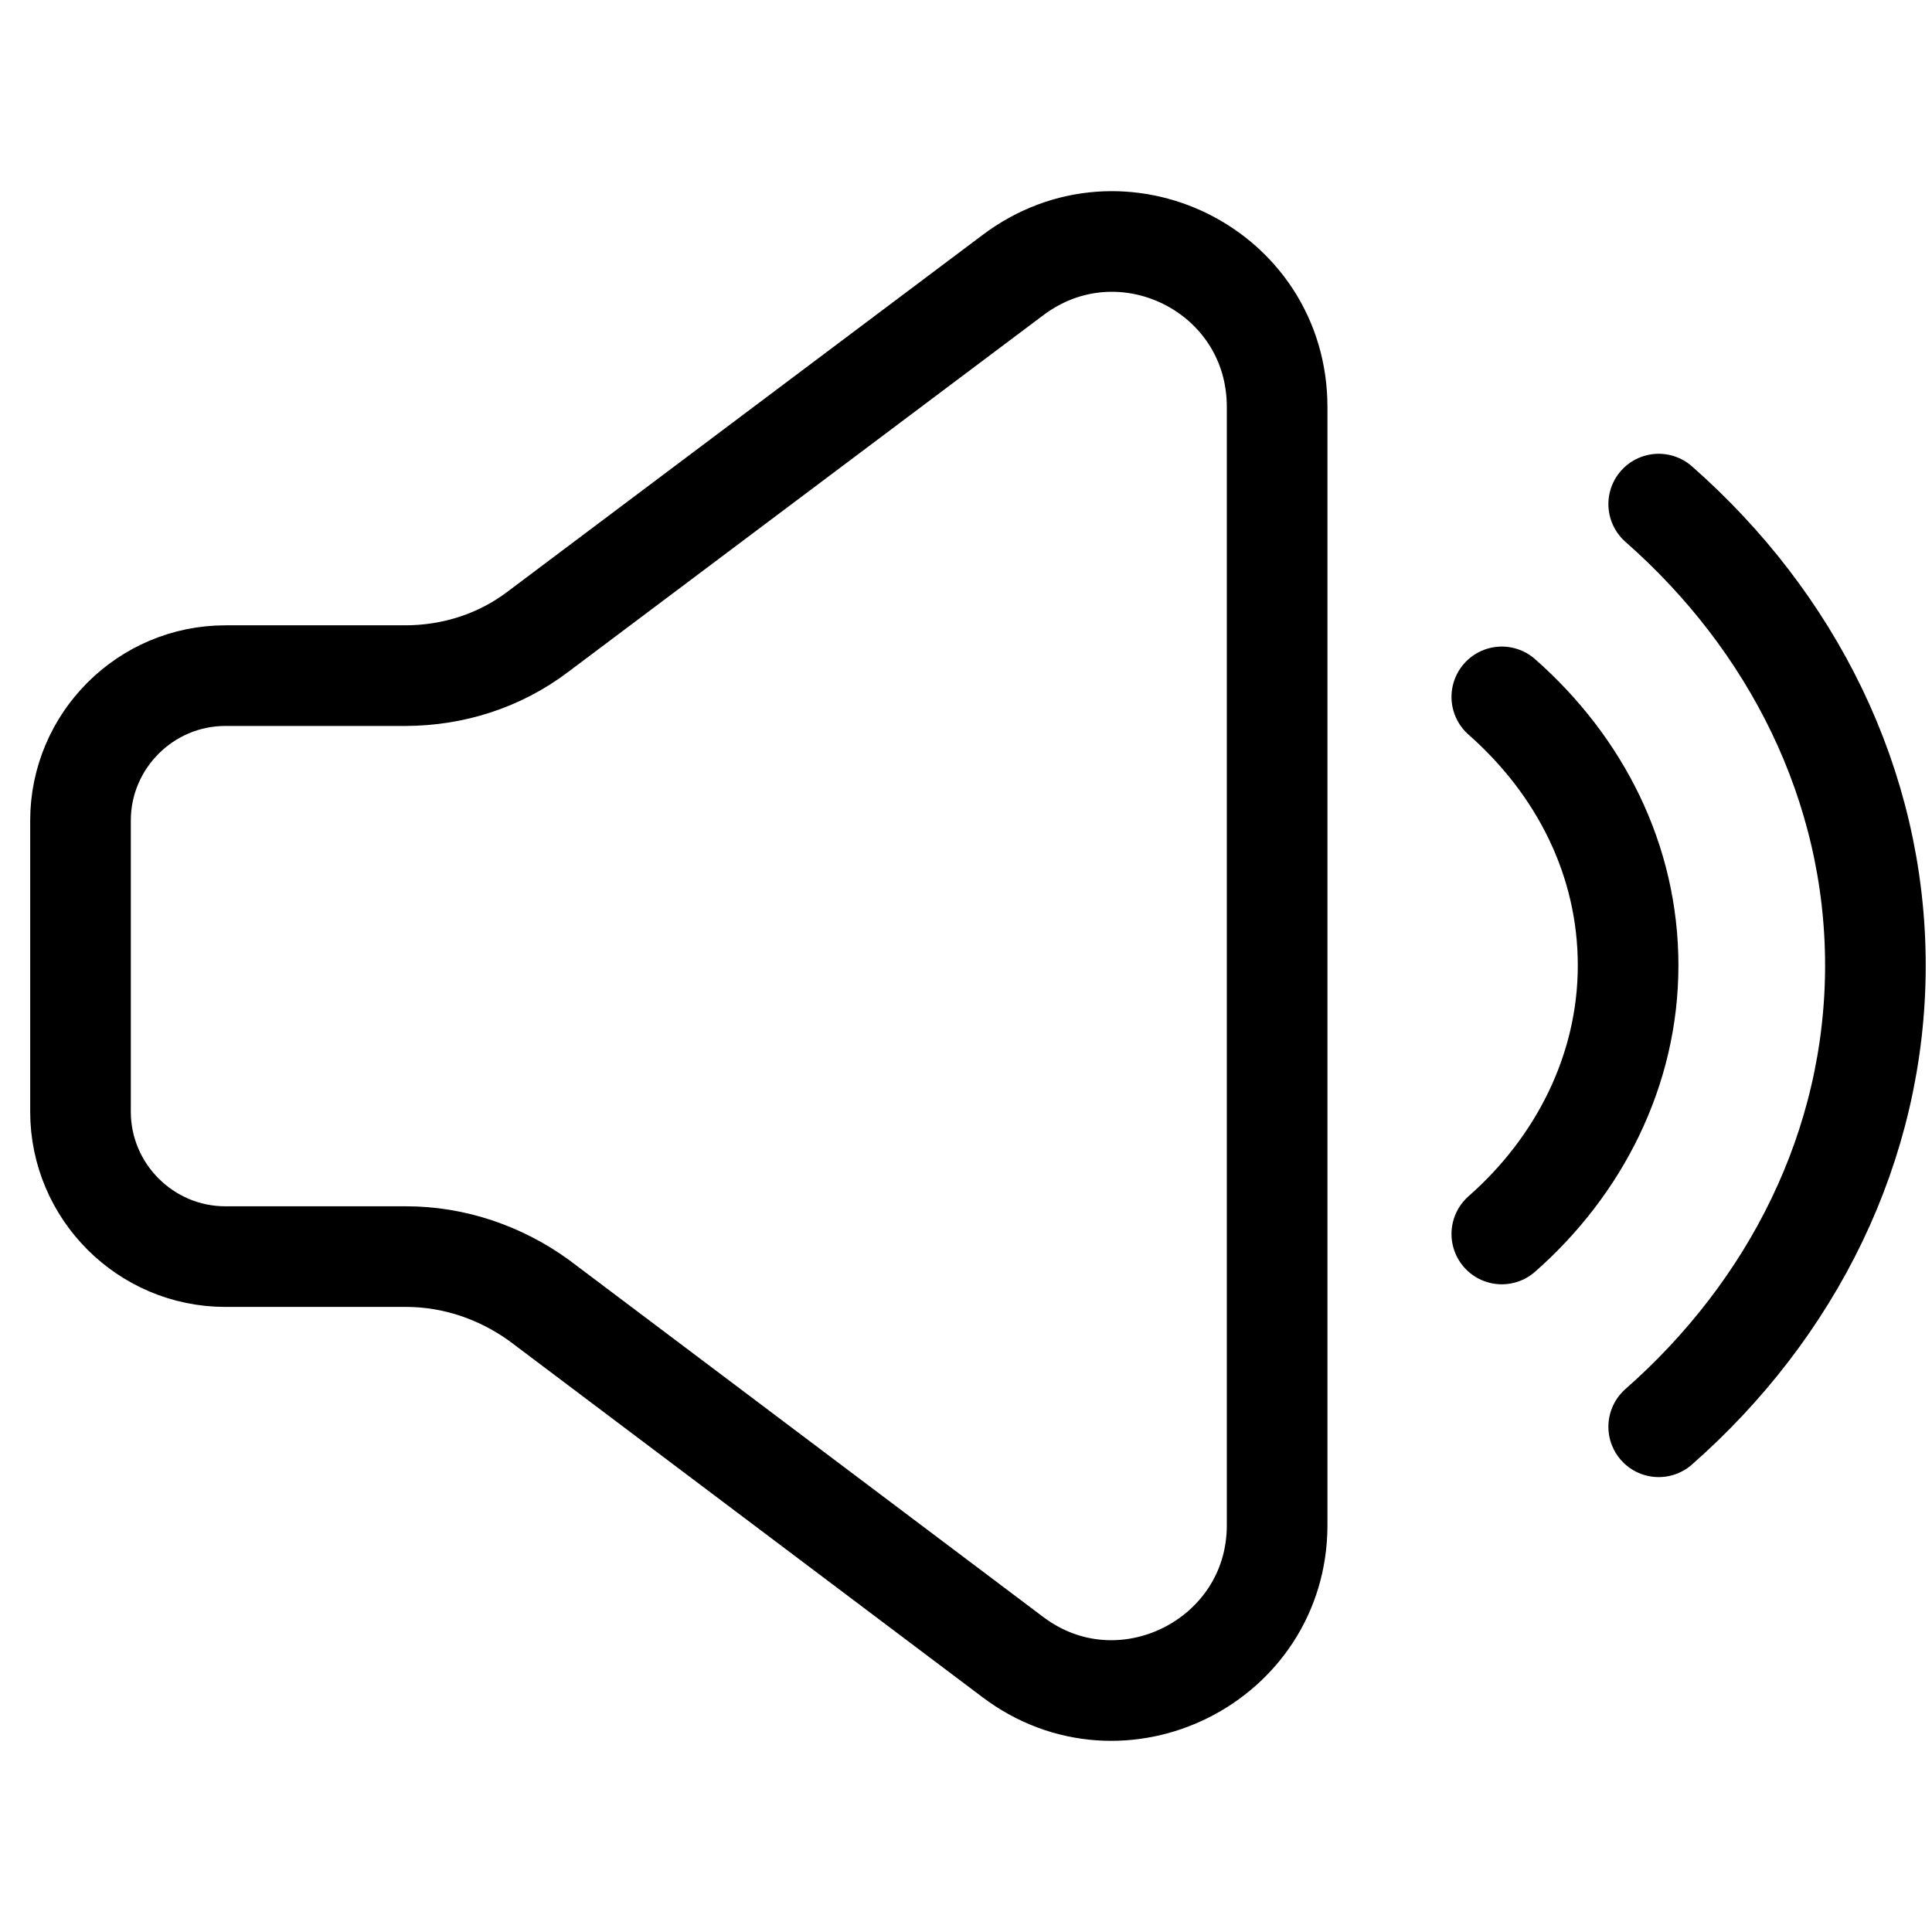 <svg width="24" height="24" viewBox="0 0 24 24" fill="none" xmlns="http://www.w3.org/2000/svg">
<path d="M18.656 15.329C19.614 14.487 20.225 13.298 20.225 11.993C20.225 10.688 19.63 9.516 18.656 8.657M20.605 17.724C22.257 16.271 23.297 14.239 23.297 11.993C23.297 9.747 22.257 7.715 20.605 6.262M5.046 8.393H2.8C1.809 8.393 1 9.202 1 10.193V13.81C1 14.801 1.809 15.61 2.8 15.61H5.046C5.641 15.61 6.219 15.808 6.698 16.155L12.578 20.582C13.932 21.606 15.865 20.631 15.865 18.947V5.056C15.865 3.355 13.932 2.397 12.578 3.421L6.682 7.848C6.203 8.211 5.625 8.393 5.03 8.393H5.046Z" stroke="currentColor" stroke-width="1.25" stroke-linecap="round" stroke-linejoin="round"/>
</svg>
